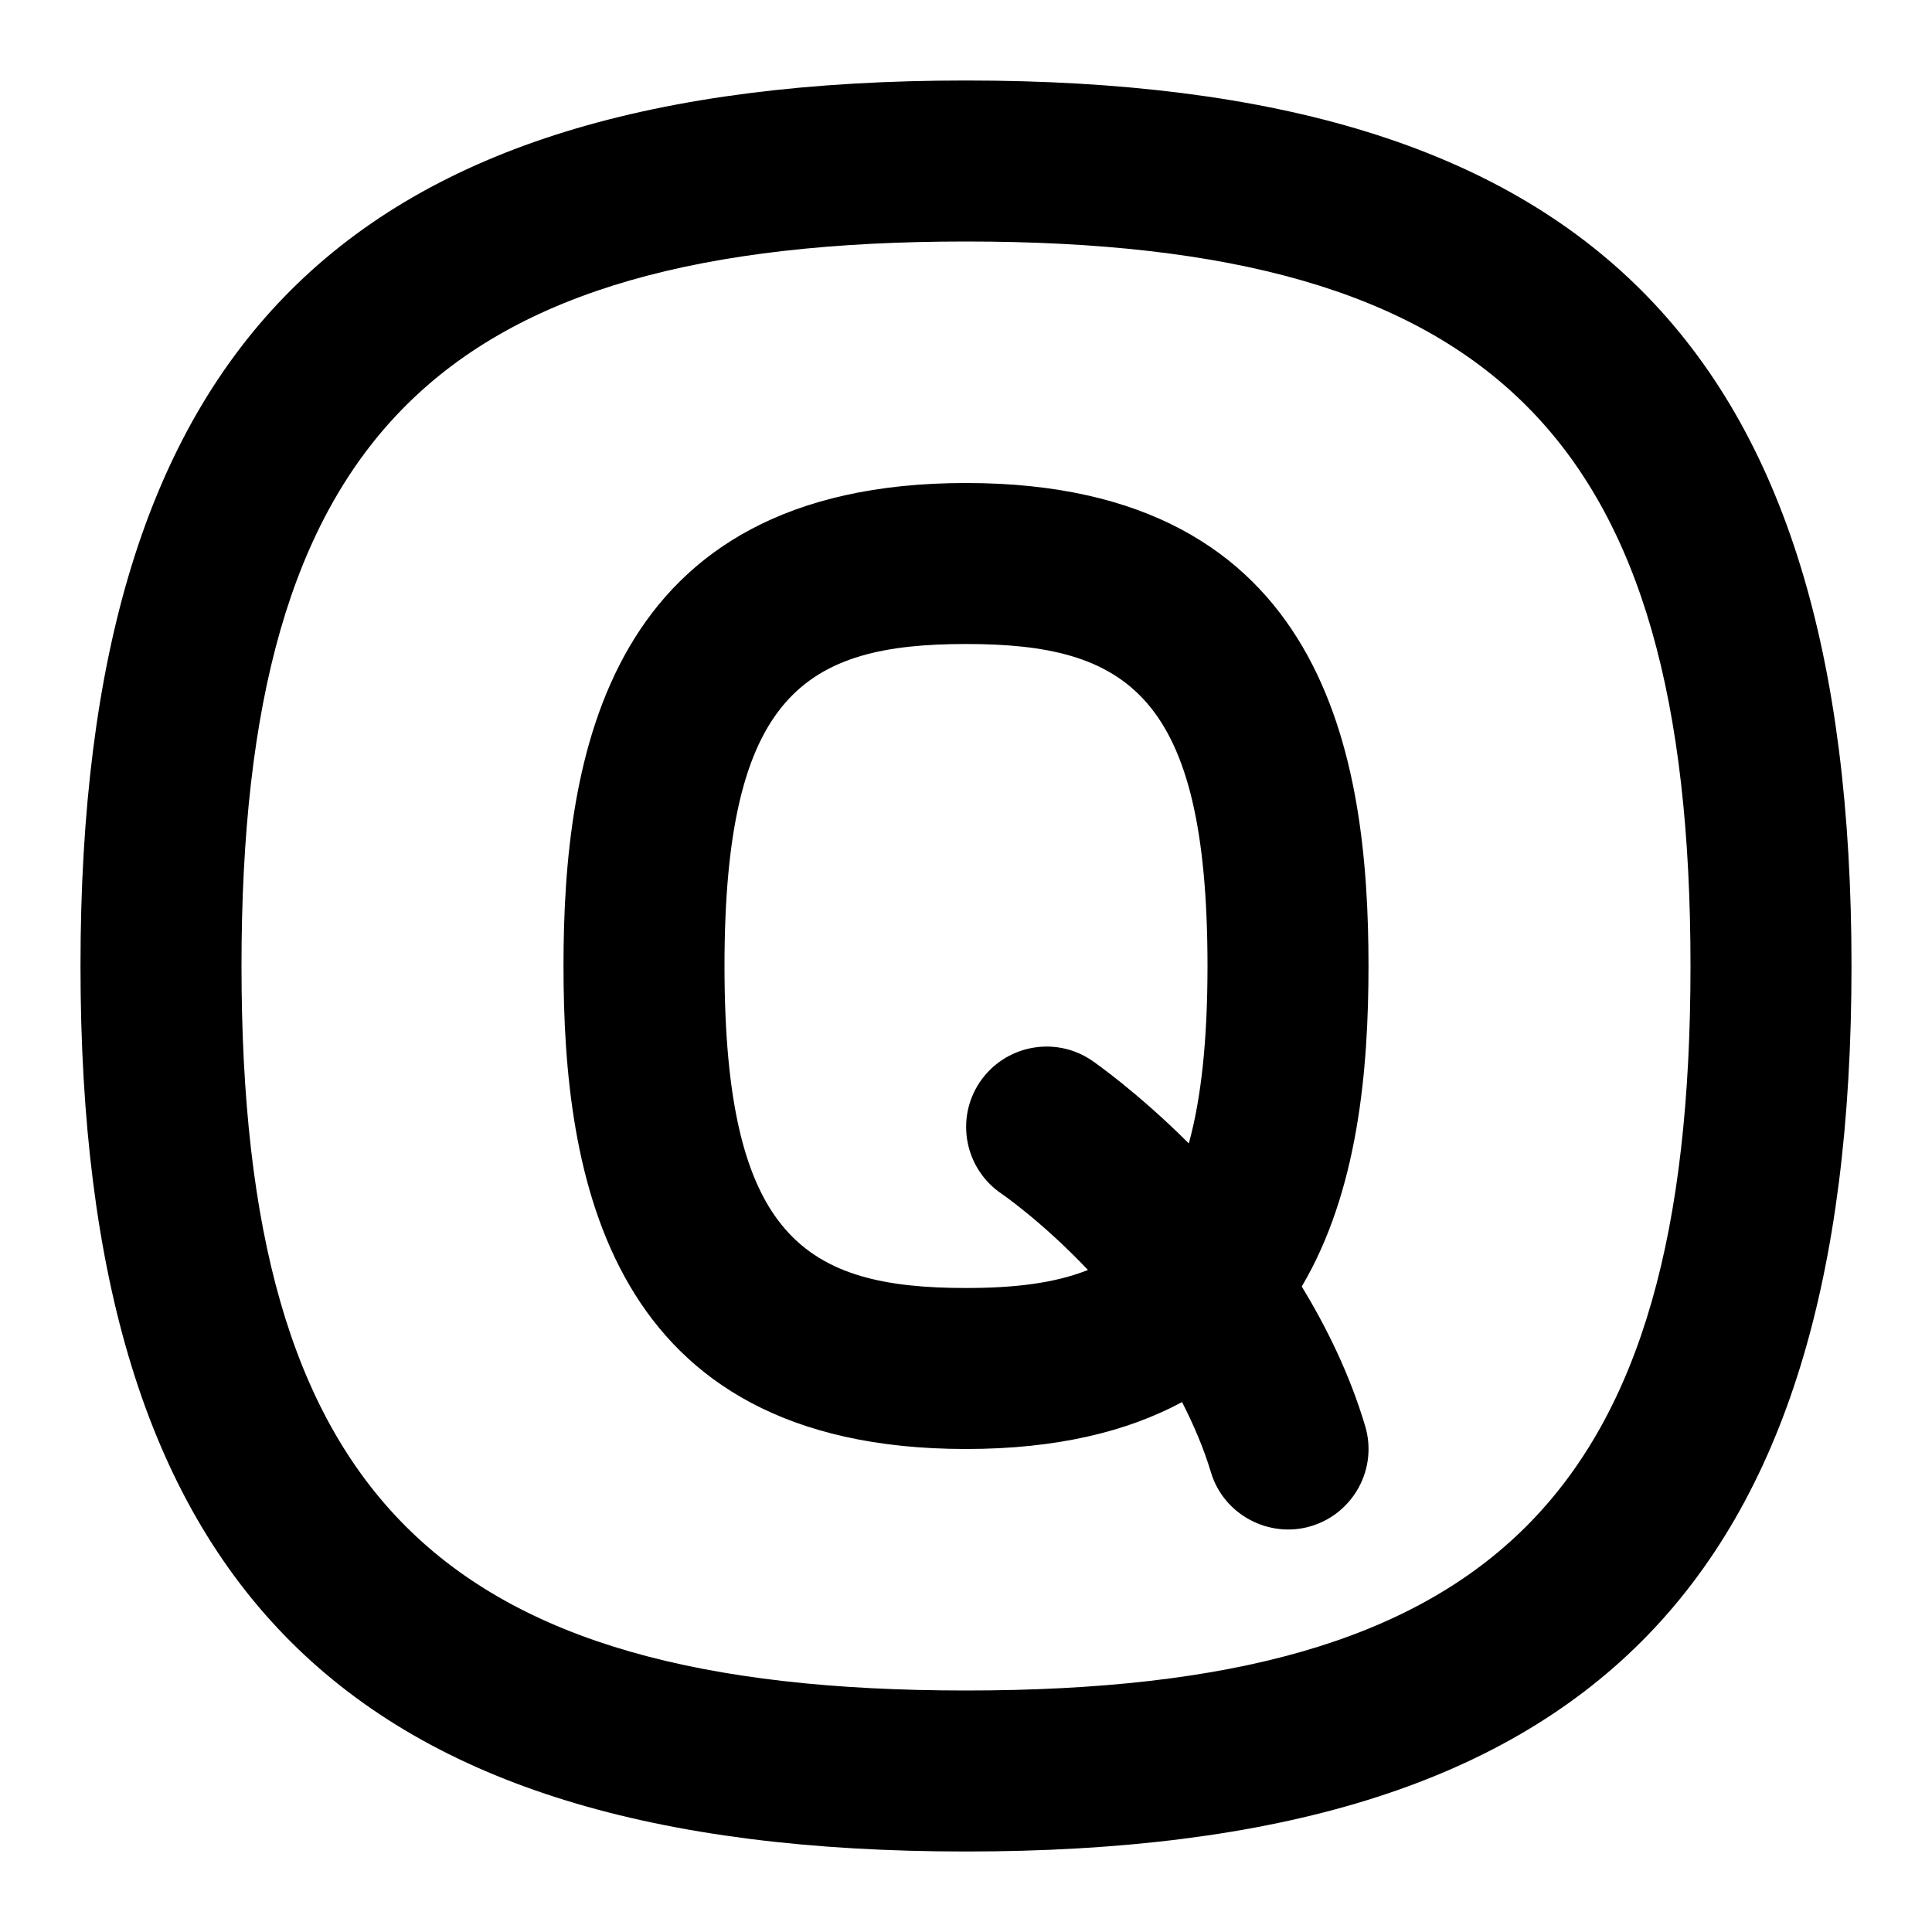<svg id="Layer_1" viewBox="0 0 24 24" xmlns="http://www.w3.org/2000/svg" data-name="Layer 1"><path d="m12 1c-7.71 0-11 3.29-11 11s3.29 11 11 11 11-3.29 11-11-3.29-11-11-11zm0 20c-6.561 0-9-2.439-9-9s2.439-9 9-9 9 2.439 9 9-2.439 9-9 9zm0-15c-4.482 0-5 3.424-5 6s.518 6 5 6c1.128 0 2.004-.217 2.684-.583.139.274.265.561.358.87.158.534.73.828 1.245.671.529-.159.83-.717.671-1.245-.192-.642-.474-1.215-.787-1.732.698-1.18.829-2.687.829-3.981 0-2.576-.518-6-5-6zm0 10c-1.99 0-3-.618-3-4s1.01-4 3-4 3 .618 3 4c0 .931-.079 1.647-.232 2.204-.637-.635-1.167-1.005-1.213-1.036-.458-.304-1.075-.182-1.384.275-.307.458-.185 1.078.272 1.387.01.007.503.345 1.072.946-.418.167-.922.224-1.515.224z"/></svg>